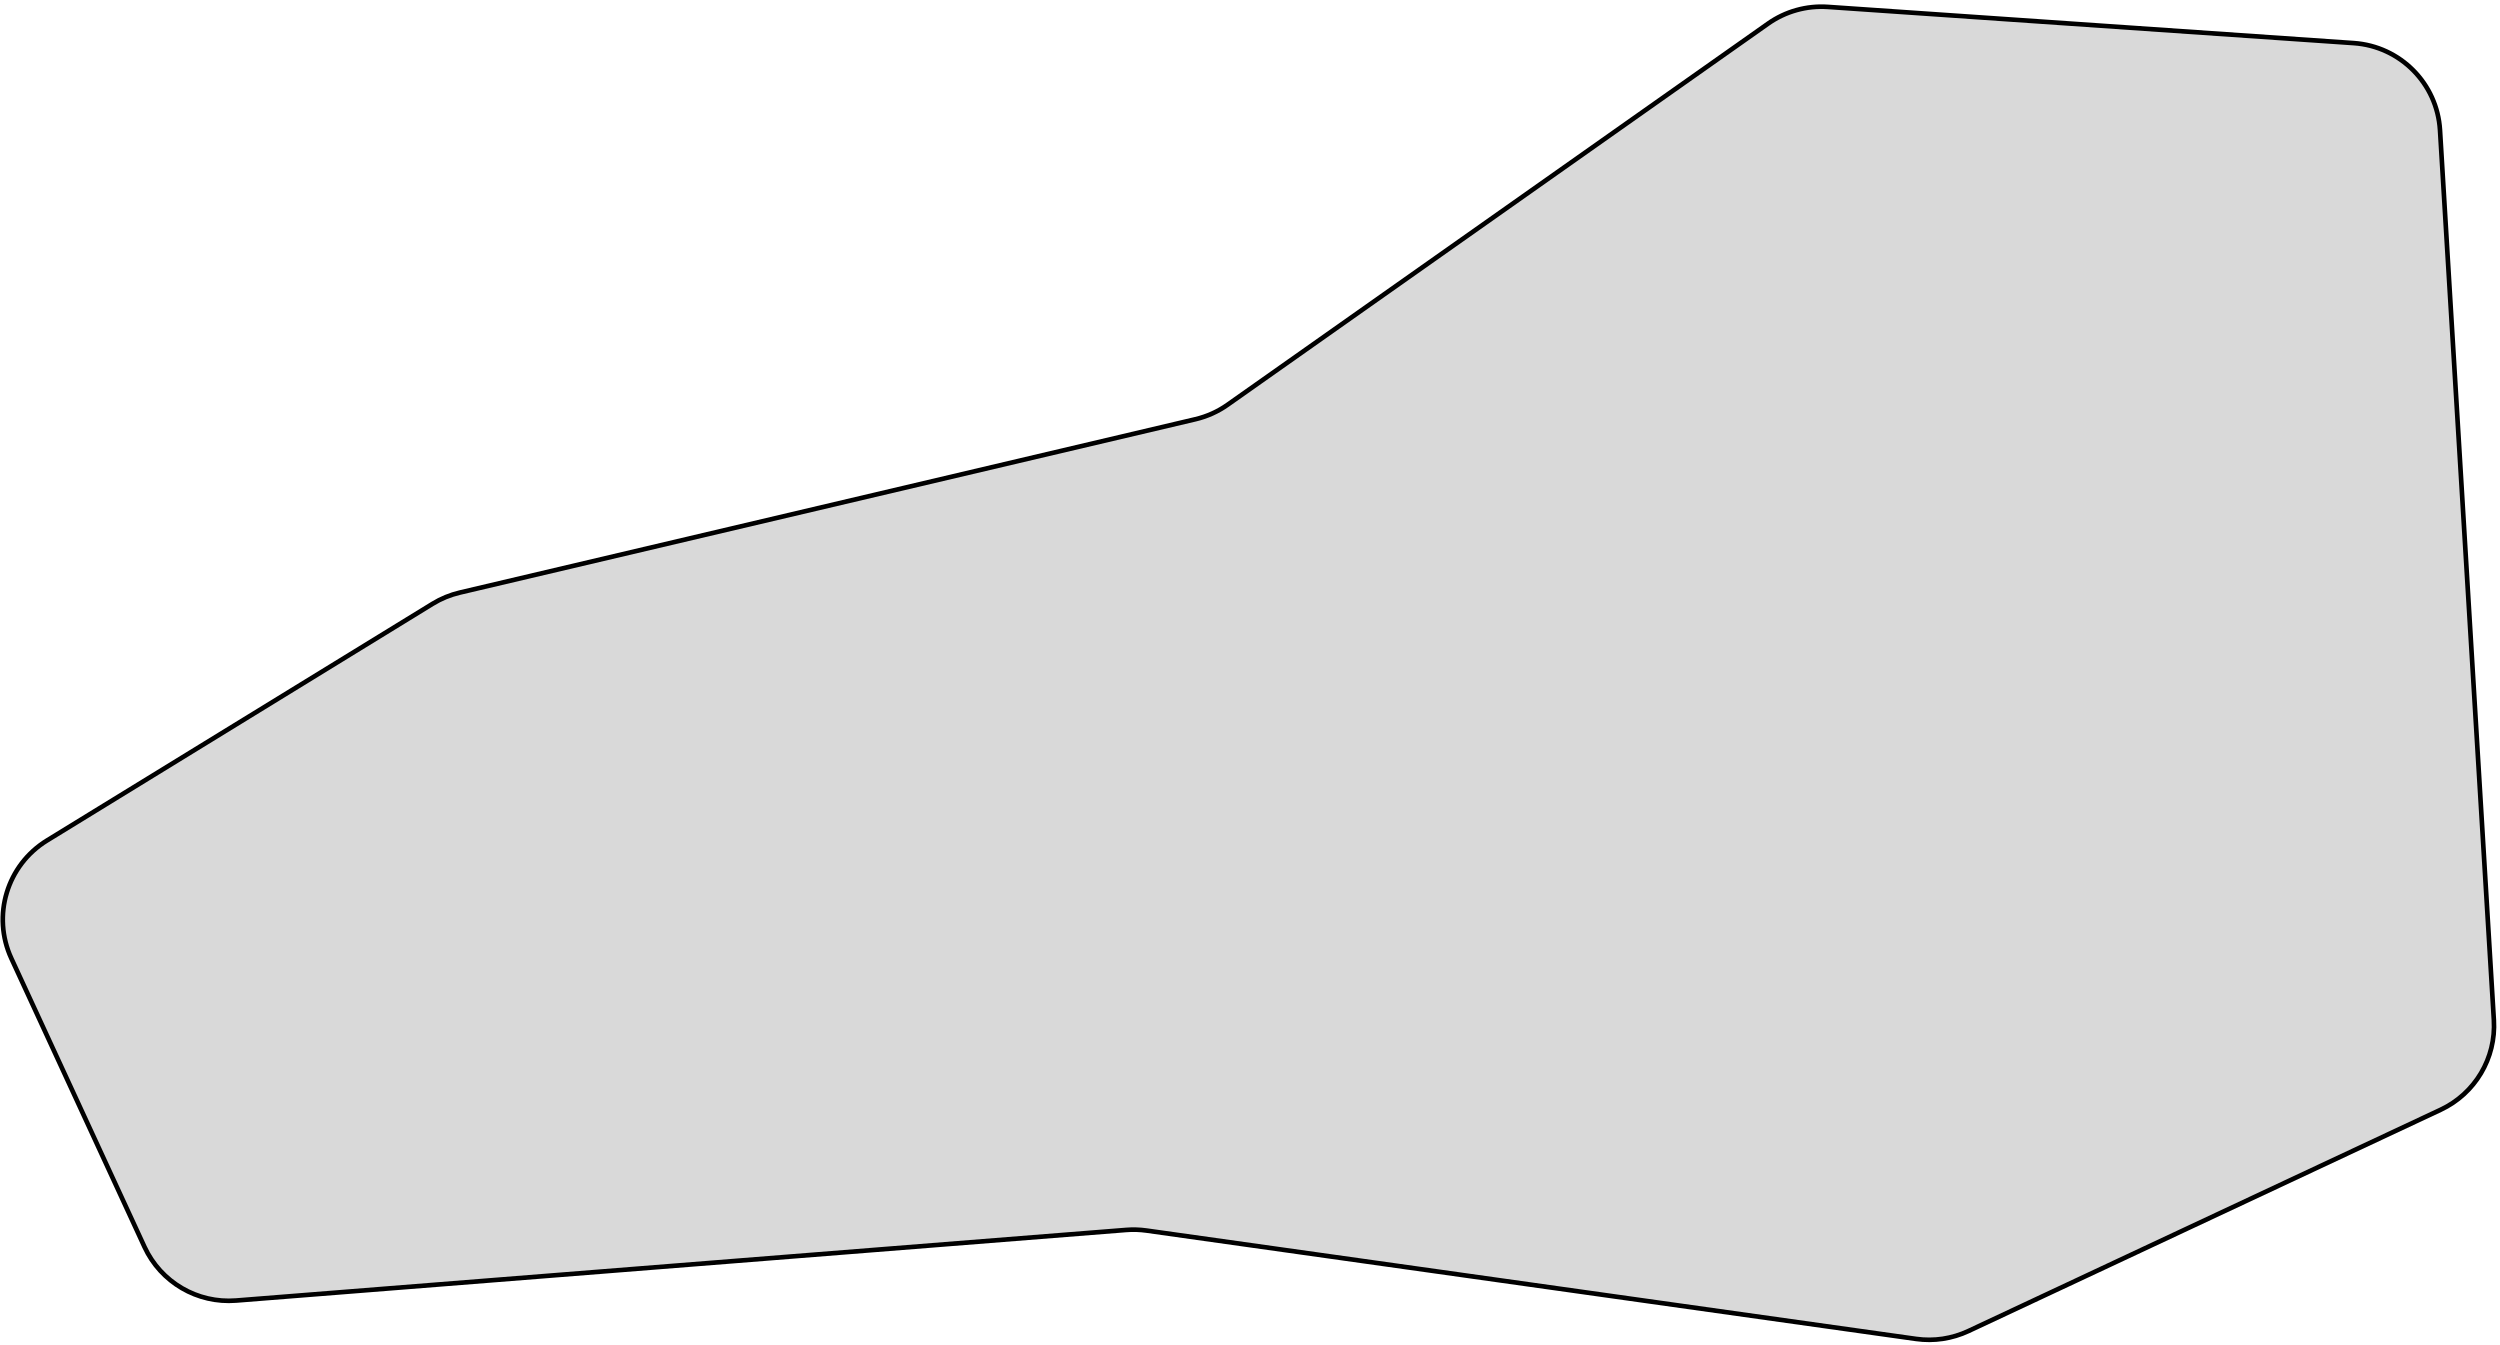 <svg width="539" height="290" viewBox="0 0 539 290" fill="none" xmlns="http://www.w3.org/2000/svg">
<path d="M10.141 181.205L93.257 130.184C95.074 129.068 97.058 128.251 99.133 127.762L257.728 90.389C260.22 89.802 262.575 88.742 264.667 87.267L381.191 5.096C384.949 2.447 389.504 1.172 394.091 1.488L507.472 9.293C517.498 9.984 525.454 18.006 526.062 28.038L537.679 219.944C538.175 228.127 533.626 235.784 526.203 239.263L424.386 286.976C420.871 288.623 416.954 289.212 413.11 288.671L247.178 265.307C245.73 265.103 244.265 265.058 242.808 265.174L50.898 280.397C42.547 281.06 34.668 276.448 31.157 268.841L2.445 206.631C-1.801 197.43 1.505 186.507 10.141 181.205Z" fill="black" fill-opacity="0.15" stroke="black" stroke-linecap="round"/>
</svg>
